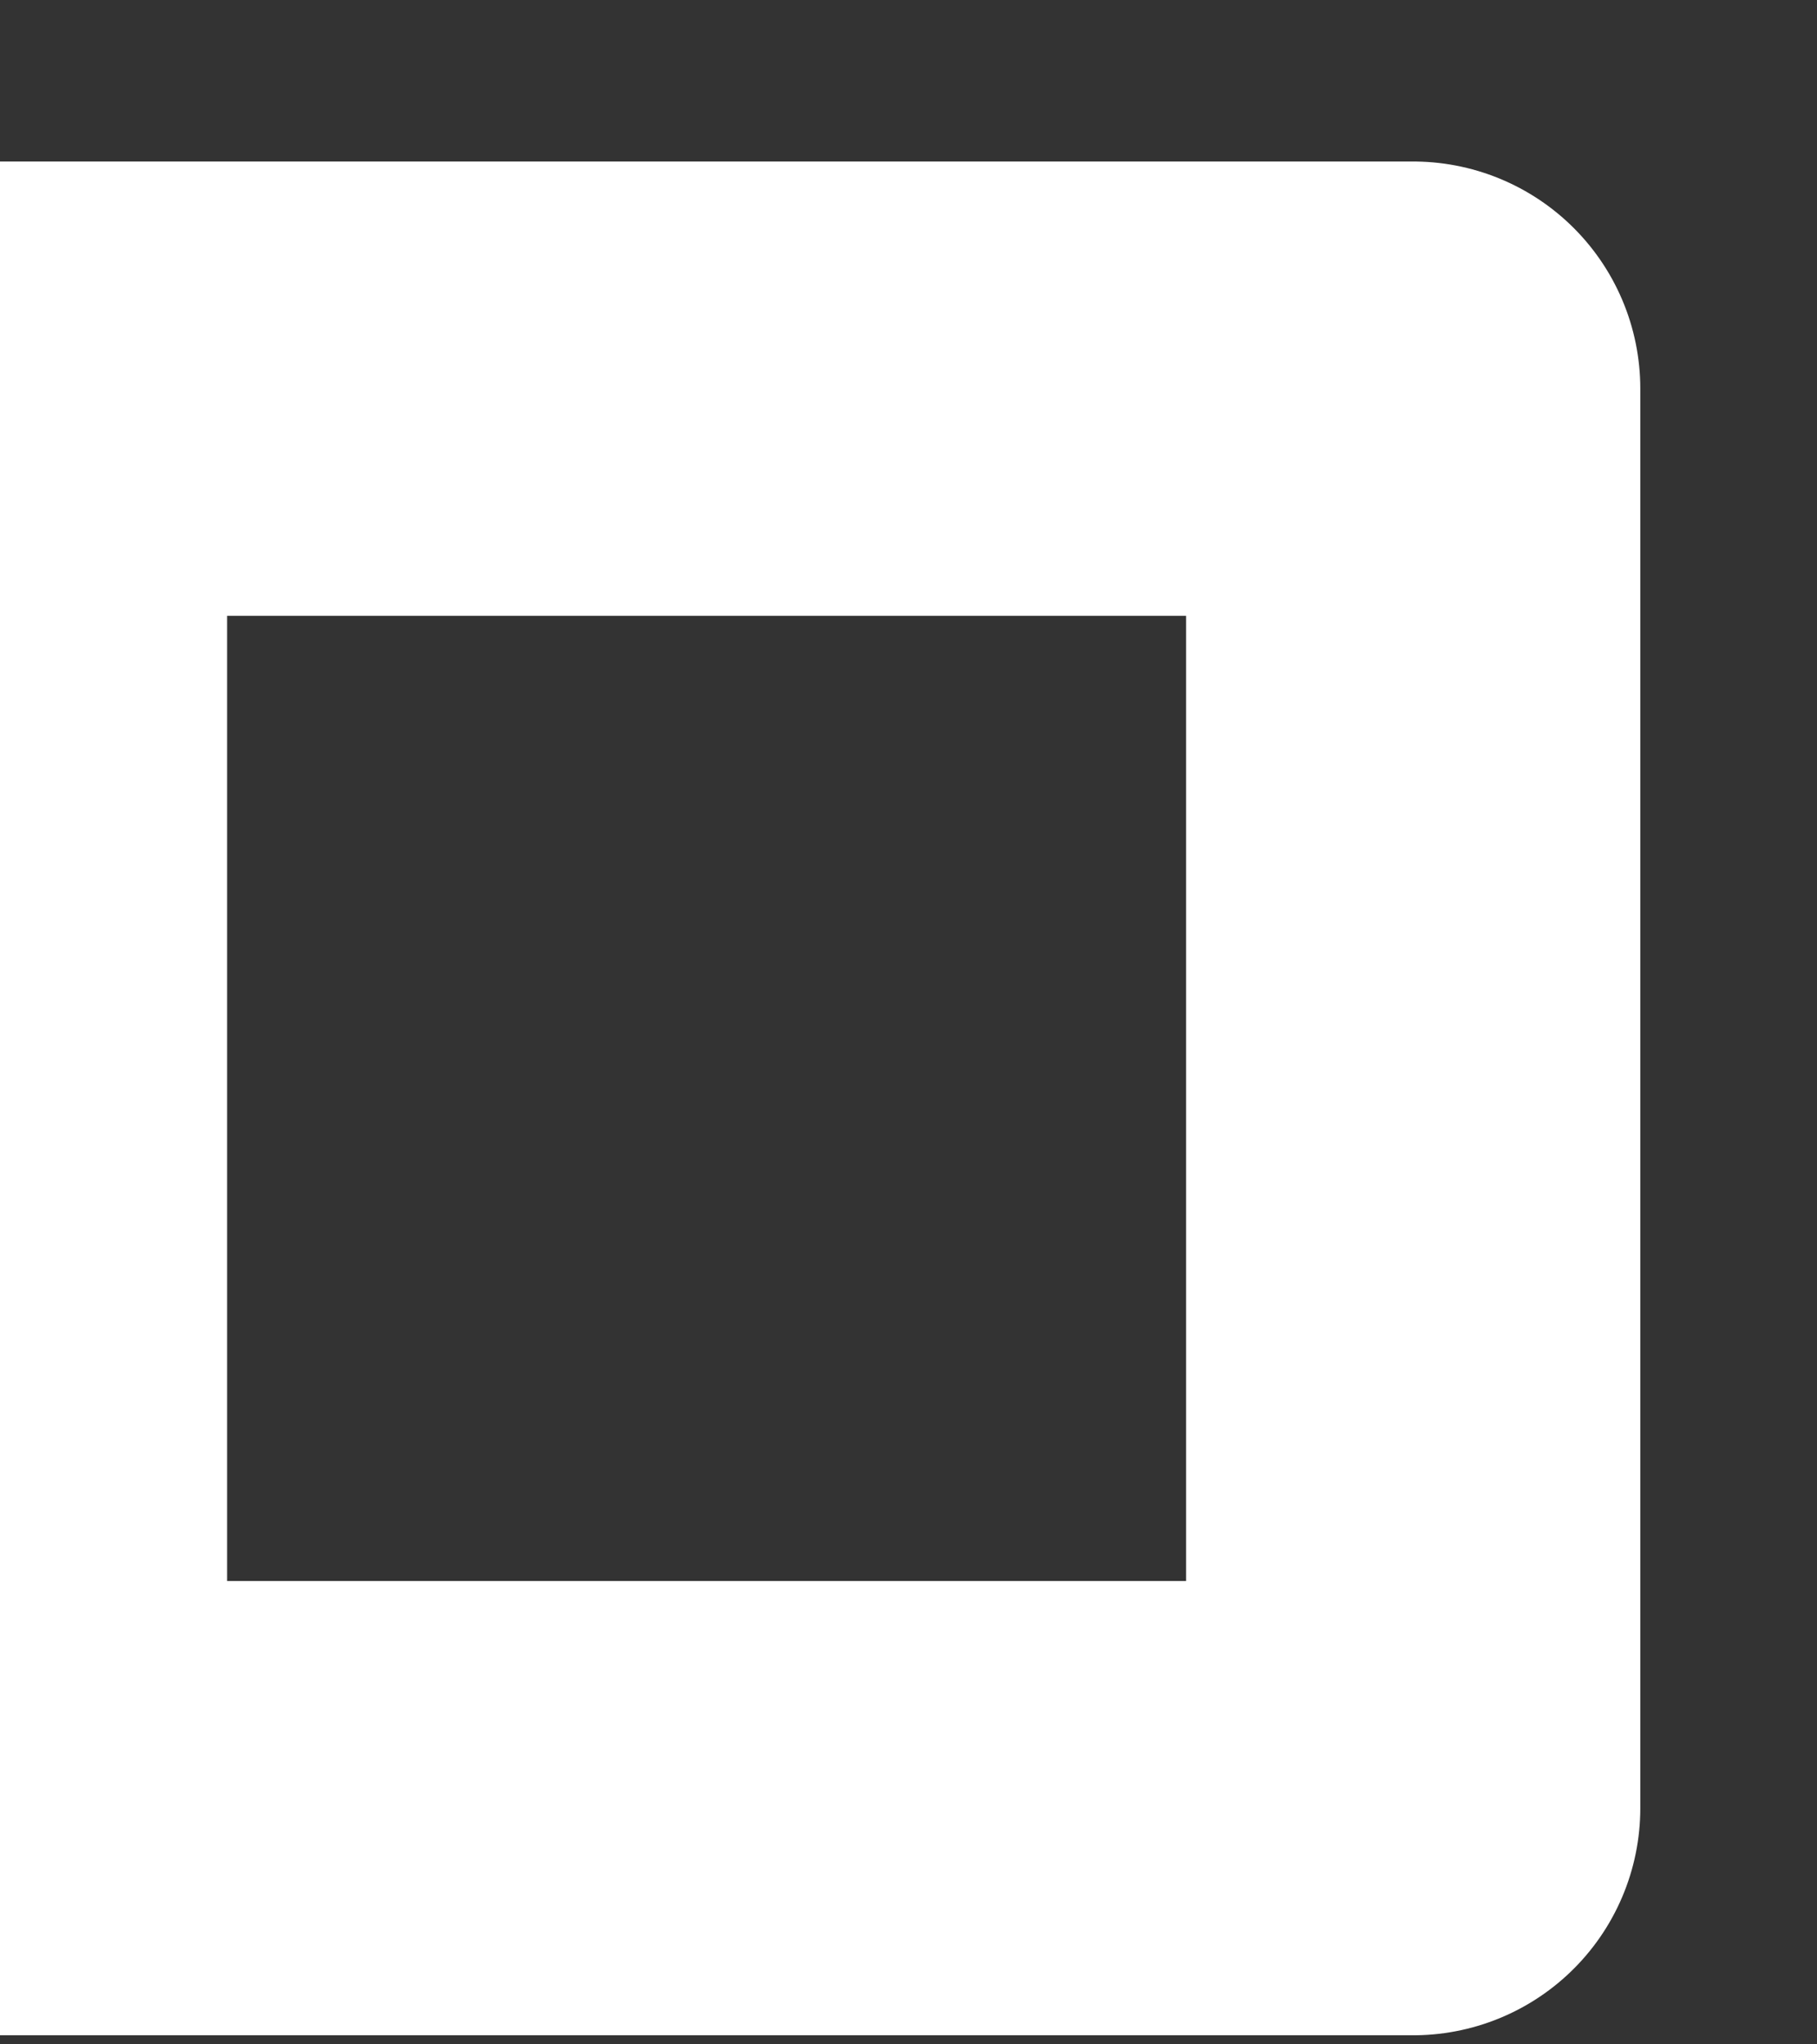 <svg width="8" height="9" viewBox="0 0 8 9" fill="none" xmlns="http://www.w3.org/2000/svg">
<rect x="0" y="0" width="8" height="9" fill="#333333" stroke="none"/>
<rect y="1.711" width="6.222" height="6.249" stroke="white" stroke-width="2" stroke-linecap="round" stroke-linejoin="round"/>
</svg>
